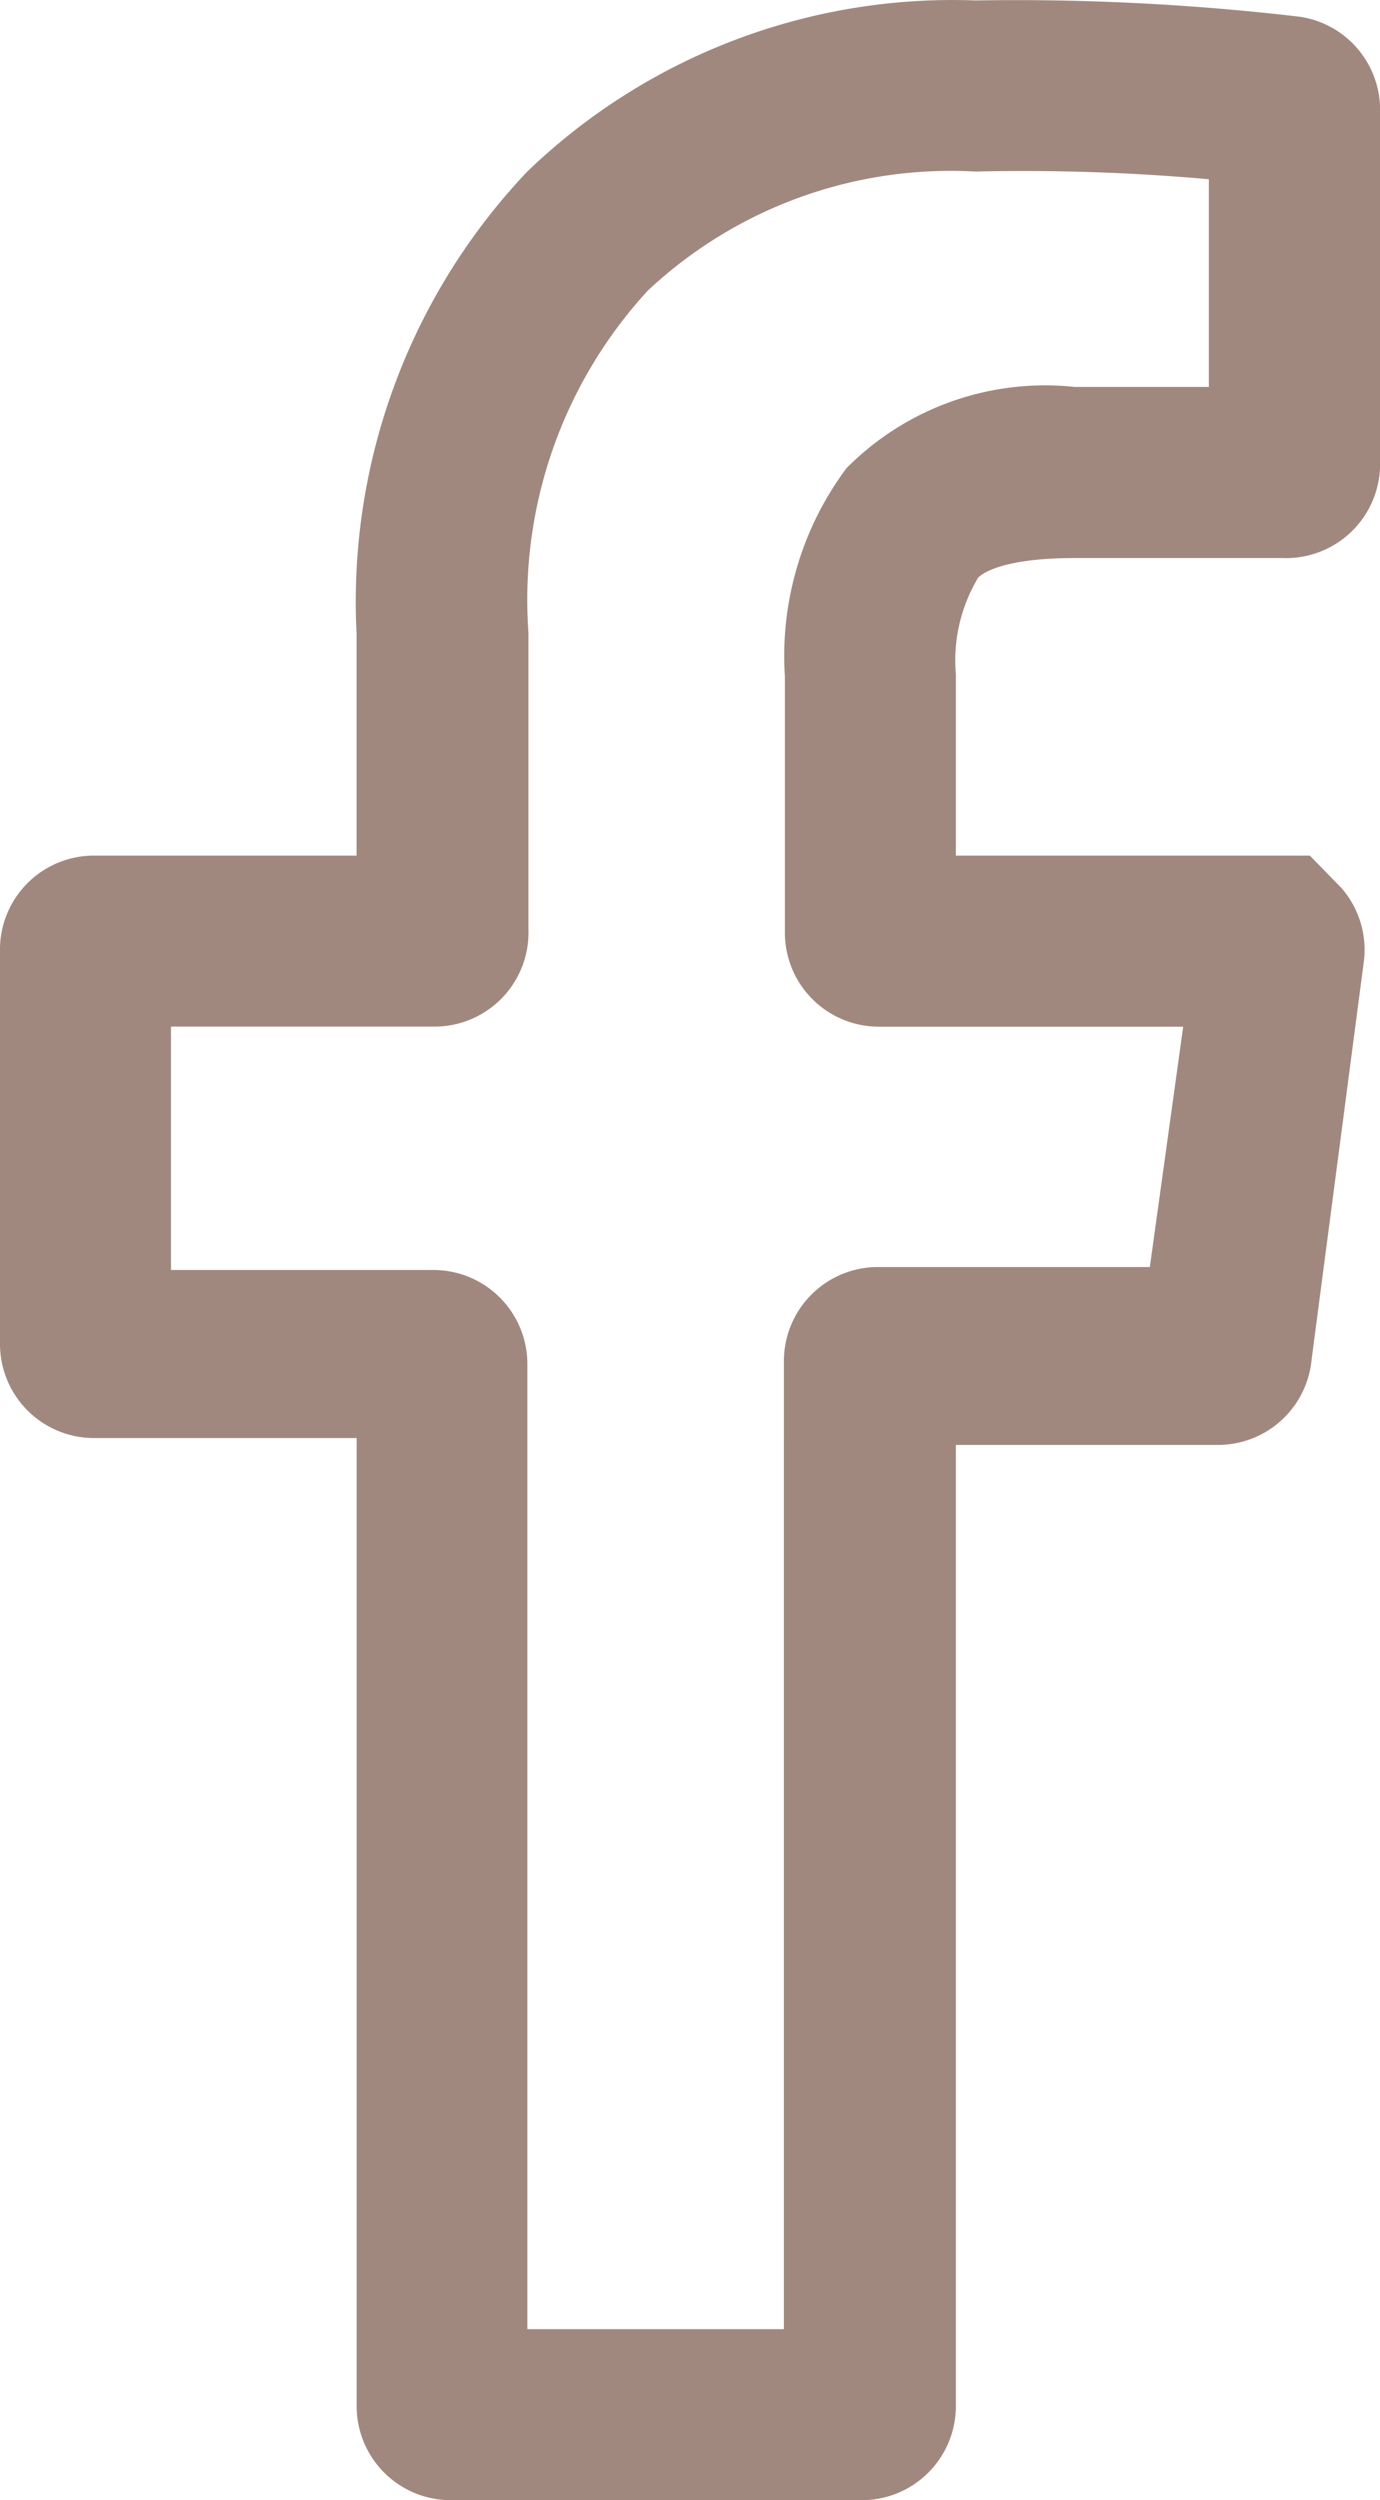 <svg xmlns="http://www.w3.org/2000/svg" viewBox="-4637.693 4812.635 15.439 27.965"><defs><style>.a{fill:#a1887f;}</style></defs><path class="a" d="M9.642,27.96h-4.6a1.052,1.052,0,0,1-1.052-1.052V16.08H1.052A1.052,1.052,0,0,1,0,15.027V10.589A1.052,1.052,0,0,1,1.052,9.565H3.989V7.078A6.992,6.992,0,0,1,5.9,1.913,6.859,6.859,0,0,1,10.914,0,27.253,27.253,0,0,1,14.54.182a1.052,1.052,0,0,1,.9,1.043v3.96a1.052,1.052,0,0,1-1.09,1.052H12.024c-.89,0-1.071.21-1.081.22a1.8,1.8,0,0,0-.249,1.081V9.565h3.96l.354.363a1.052,1.052,0,0,1,.249.832L14.674,15.2a1.052,1.052,0,0,1-1.043.957H10.694V26.908A1.052,1.052,0,0,1,9.642,27.96ZM5.9,26.047h2.87V15.219a1.052,1.052,0,0,1,1.052-1.052h3.042l.373-2.688H9.833a1.052,1.052,0,0,1-1.052-1.052V7.557A3.511,3.511,0,0,1,9.47,5.232a3.128,3.128,0,0,1,2.554-.909h1.5V2a23.336,23.336,0,0,0-2.611-.086,4.955,4.955,0,0,0-3.664,1.33A5.108,5.108,0,0,0,5.912,7.069v3.319a1.052,1.052,0,0,1-1.062,1.09H1.913V14.2H4.85A1.052,1.052,0,0,1,5.9,15.247ZM12.78,14.913ZM14.272,2.076Z" transform="translate(-4637.693 4812.64)"/></svg>